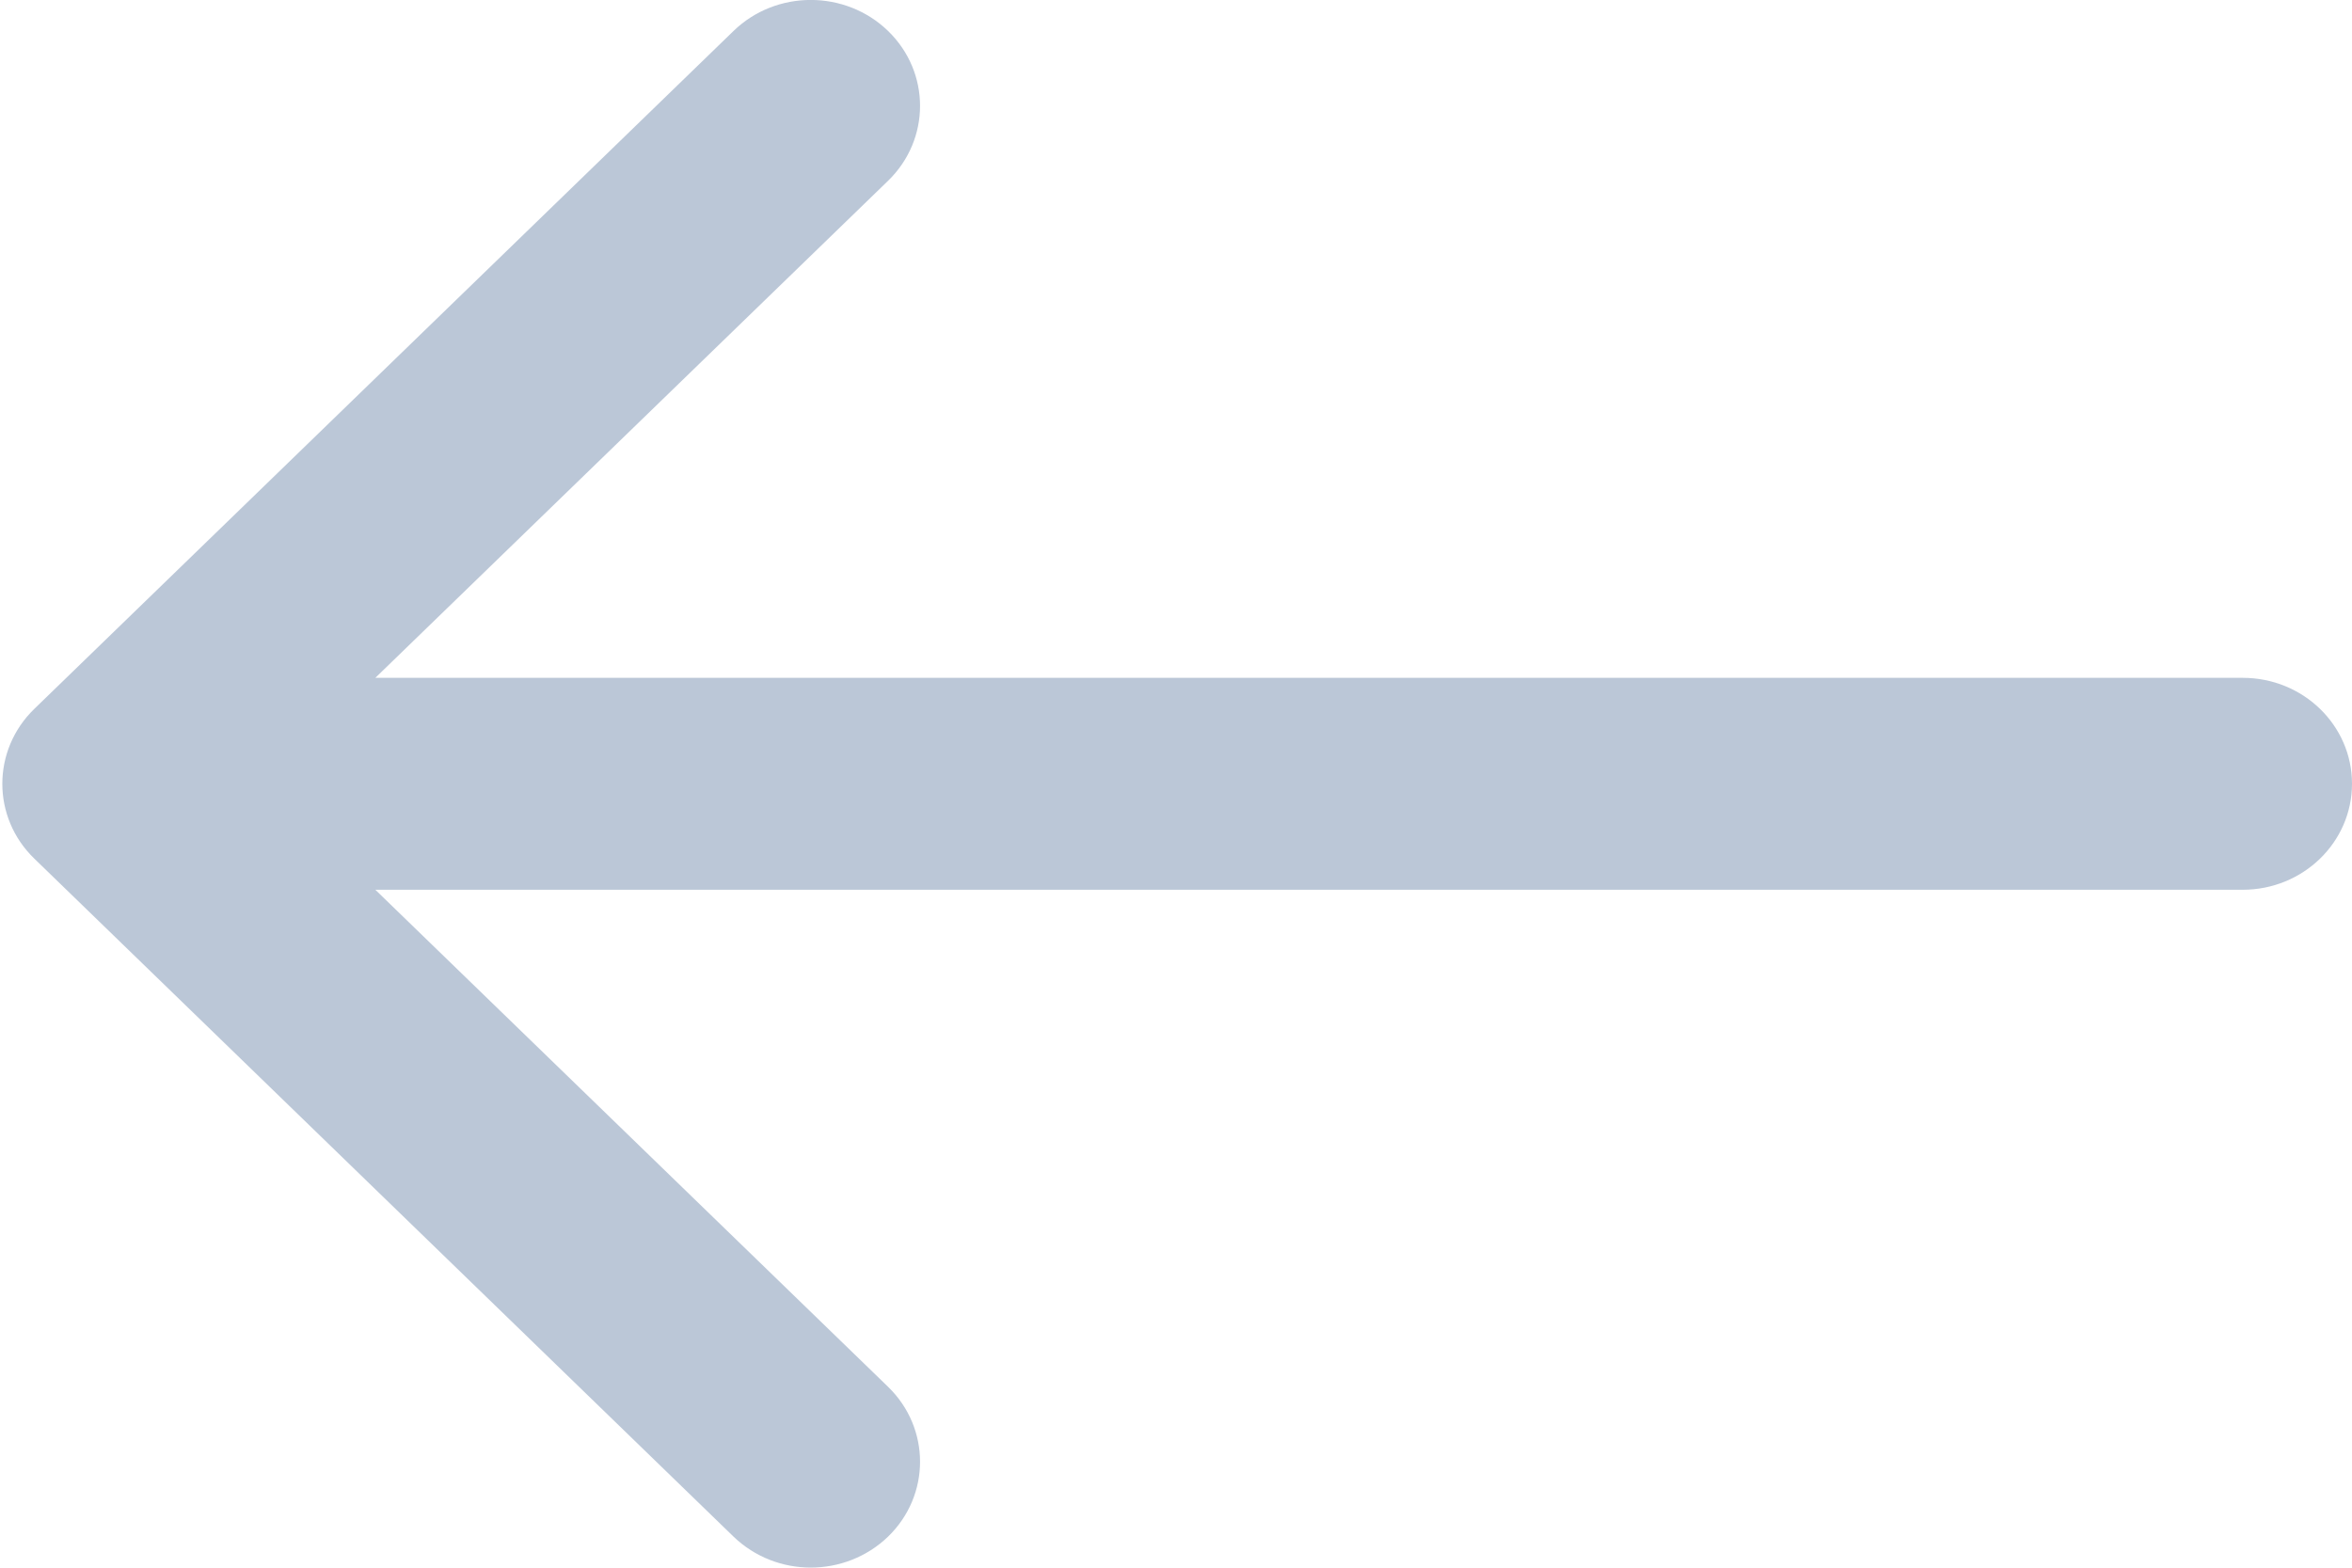 <svg width="24" height="16" viewBox="0 0 24 16" fill="none" xmlns="http://www.w3.org/2000/svg">
<path fill-rule="evenodd" clip-rule="evenodd" d="M0.35 7.235L7.485 0.316C7.92 -0.106 8.626 -0.106 9.062 0.316C9.497 0.738 9.497 1.423 9.062 1.845L3.83 6.918H22.885C23.501 6.918 24 7.402 24 7.999C24 8.596 23.501 9.081 22.885 9.081H3.83L9.062 14.154C9.497 14.576 9.497 15.261 9.062 15.683C8.844 15.893 8.558 15.999 8.273 15.999C7.988 15.999 7.703 15.893 7.485 15.683L0.35 8.763C-0.085 8.342 -0.085 7.657 0.35 7.235Z" fill="#BBC7D7"/>
</svg>
